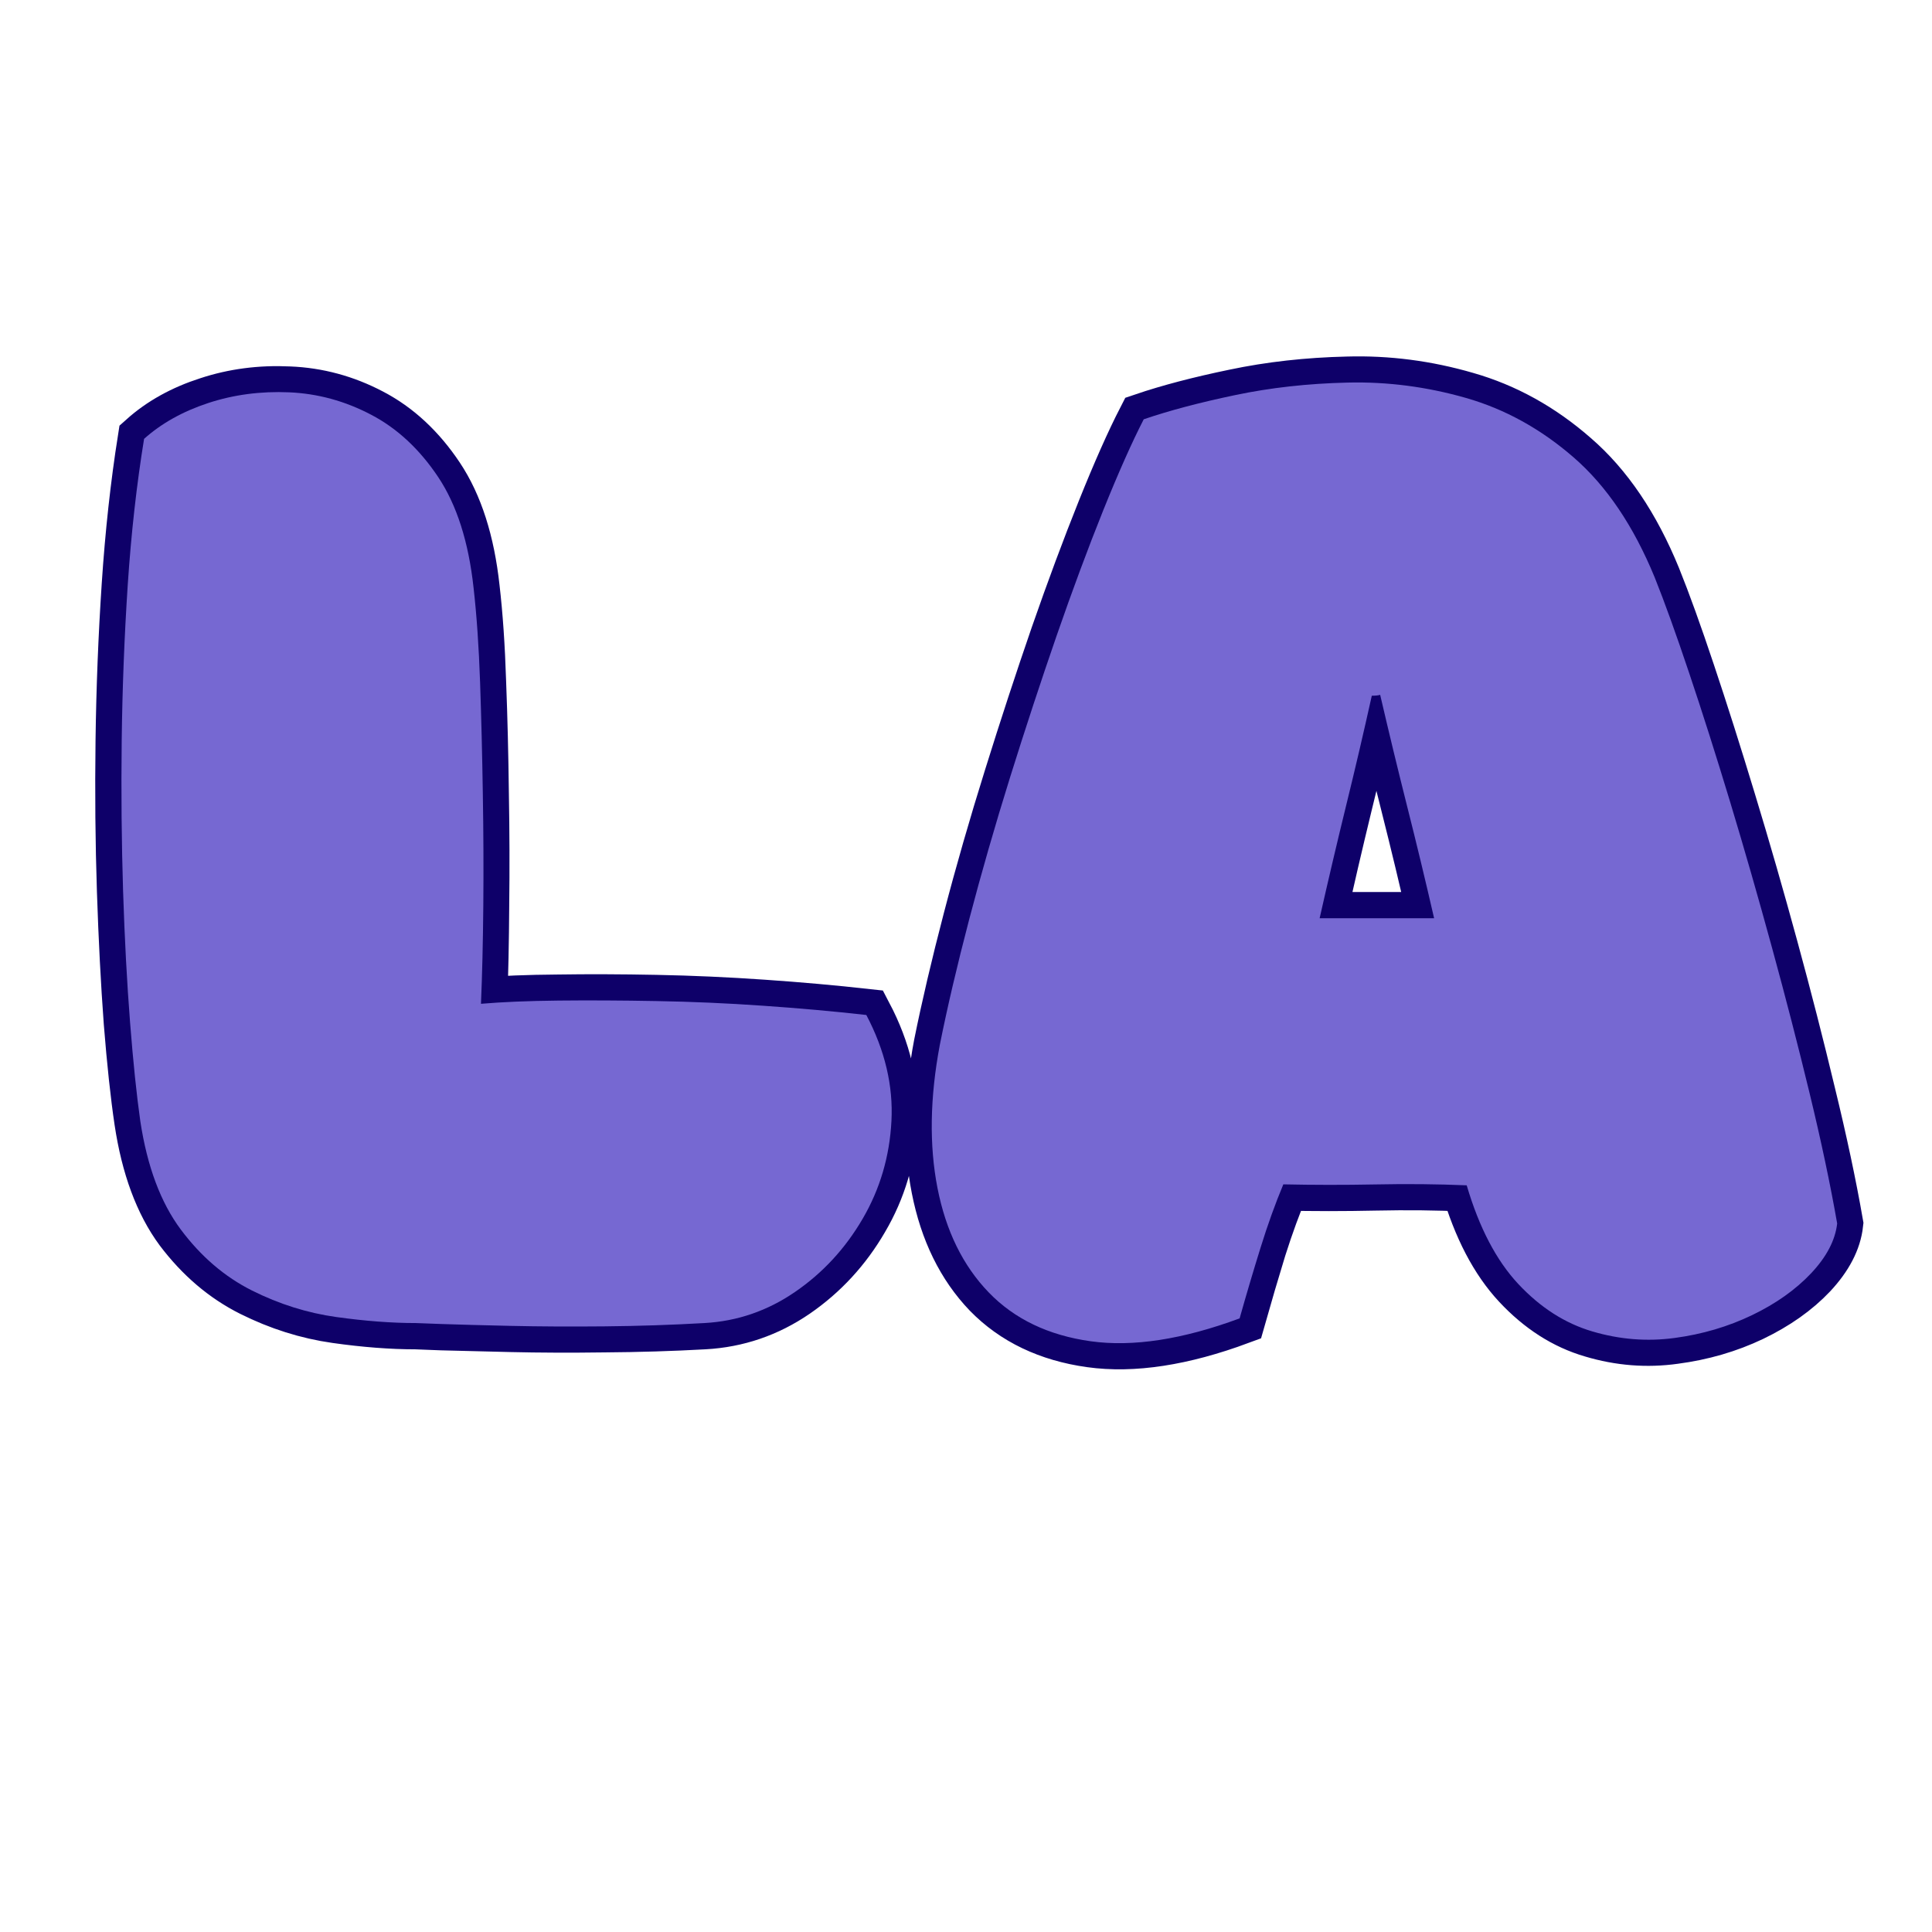 <svg xmlns="http://www.w3.org/2000/svg" xmlns:xlink="http://www.w3.org/1999/xlink" width="500" zoomAndPan="magnify" viewBox="0 0 375 375" height="500" preserveAspectRatio="xMidYMid meet" version="1.0"><defs><g/></defs><path stroke-linecap="butt" transform="matrix(0.75, 0, 0, 0.75, 16.216, 23.352)" fill="none" stroke-linejoin="miter" d="M 160.639 311.296 C 152.17 311.765 143.555 312.03 134.795 312.088 C 126.029 312.208 117.946 312.176 110.535 311.999 C 103.18 311.822 97.243 311.676 92.712 311.557 C 88.243 311.385 86.009 311.296 86.009 311.296 C 79.717 311.296 72.837 310.765 65.368 309.708 C 57.899 308.65 50.634 306.353 43.576 302.827 C 36.519 299.296 30.373 294.062 25.139 287.124 C 19.967 280.124 16.498 270.744 14.733 258.984 C 13.733 252.28 12.821 243.78 11.998 233.489 C 11.233 223.197 10.644 211.848 10.233 199.437 C 9.821 186.968 9.701 174.004 9.878 160.536 C 10.055 147.01 10.587 133.598 11.467 120.307 C 12.352 106.958 13.733 94.343 15.613 82.463 C 20.144 78.405 25.701 75.317 32.285 73.202 C 38.873 71.025 45.842 70.114 53.196 70.468 C 60.602 70.76 67.66 72.671 74.368 76.202 C 81.128 79.728 86.92 85.109 91.743 92.343 C 96.566 99.577 99.623 109.135 100.92 121.015 C 101.743 128.072 102.3 136.218 102.592 145.447 C 102.946 154.682 103.18 164.27 103.3 174.208 C 103.477 184.145 103.509 193.822 103.389 203.228 C 103.331 212.64 103.154 221.109 102.858 228.635 C 108.326 228.166 114.972 227.9 122.795 227.843 C 130.675 227.723 139.144 227.754 148.201 227.932 C 157.316 228.109 166.519 228.52 175.811 229.166 C 185.165 229.812 194.076 230.609 202.54 231.546 C 207.363 240.723 209.54 249.895 209.071 259.072 C 208.602 268.187 206.102 276.598 201.571 284.301 C 197.102 292.004 191.279 298.327 184.108 303.265 C 176.988 308.15 169.17 310.822 160.639 311.296 Z M 221.618 239.223 C 223.561 229.577 226.087 218.786 229.207 206.848 C 232.321 194.911 235.852 182.645 239.79 170.062 C 243.733 157.416 247.733 145.213 251.79 133.452 C 255.904 121.629 259.936 110.812 263.873 100.989 C 267.816 91.166 271.316 83.286 274.373 77.348 C 280.957 75.114 288.811 73.057 297.925 71.171 C 307.102 69.234 316.832 68.145 327.123 67.911 C 337.415 67.614 347.618 68.937 357.738 71.879 C 367.852 74.76 377.144 79.905 385.613 87.317 C 394.139 94.666 401.139 105.015 406.608 118.369 C 409.196 124.775 412.165 133.01 415.519 143.067 C 418.868 153.067 422.399 164.182 426.102 176.411 C 429.805 188.588 433.425 201.145 436.951 214.083 C 440.483 227.02 443.717 239.635 446.654 251.926 C 449.654 264.218 452.04 275.421 453.8 285.536 C 453.332 289.827 451.097 294.124 447.097 298.416 C 443.097 302.65 437.983 306.265 431.748 309.265 C 425.571 312.208 418.899 314.145 411.722 315.088 C 404.608 316.088 397.519 315.53 390.462 313.411 C 383.404 311.353 377.024 307.265 371.321 301.15 C 365.618 295.036 361.175 286.536 357.998 275.655 C 350.415 275.301 342.535 275.213 334.358 275.39 C 326.186 275.567 318.243 275.567 310.54 275.39 C 308.425 280.39 306.425 285.859 304.54 291.796 C 302.717 297.739 300.925 303.827 299.16 310.062 C 284.399 315.53 271.55 317.499 260.613 315.968 C 249.733 314.442 240.941 310.234 234.233 303.353 C 227.587 296.416 223.175 287.416 221.003 276.359 C 218.826 265.244 219.029 252.864 221.618 239.223 Z M 319.889 206.494 C 325.009 206.494 329.977 206.494 334.8 206.494 C 339.623 206.494 344.535 206.494 349.529 206.494 C 347.295 196.671 344.972 186.999 342.561 177.473 C 340.149 167.885 337.826 158.301 335.592 148.713 C 335.066 148.833 334.332 148.89 333.389 148.89 C 331.269 158.359 329.035 167.859 326.686 177.385 C 324.389 186.853 322.128 196.557 319.889 206.494 Z M 319.889 206.494 " stroke="#0e0069" stroke-width="13.55" stroke-opacity="1" stroke-miterlimit="4"/><g fill="#7668d2" fill-opacity="1"><g transform="translate(16.216, 257.352)"><g><path d="M 120.5 -0.547 C 114.113 -0.18 107.641 0.031 101.078 0.094 C 94.516 0.156 88.461 0.125 82.922 0 C 77.379 -0.125 72.922 -0.242 69.547 -0.359 C 66.18 -0.484 64.5 -0.547 64.5 -0.547 C 59.801 -0.547 54.648 -0.938 49.047 -1.719 C 43.453 -2.5 38.004 -4.211 32.703 -6.859 C 27.398 -9.516 22.789 -13.461 18.875 -18.703 C 14.969 -23.941 12.348 -30.957 11.016 -39.75 C 10.297 -44.801 9.633 -51.18 9.031 -58.891 C 8.426 -66.598 7.973 -75.117 7.672 -84.453 C 7.379 -93.797 7.289 -103.523 7.406 -113.641 C 7.531 -123.754 7.922 -133.812 8.578 -143.812 C 9.242 -153.812 10.301 -163.266 11.75 -172.172 C 15.113 -175.18 19.266 -177.5 24.203 -179.125 C 29.141 -180.75 34.379 -181.441 39.922 -181.203 C 45.461 -180.961 50.758 -179.516 55.812 -176.859 C 60.875 -174.211 65.211 -170.18 68.828 -164.766 C 72.441 -159.348 74.734 -152.18 75.703 -143.266 C 76.305 -137.961 76.727 -131.848 76.969 -124.922 C 77.207 -118.004 77.383 -110.812 77.5 -103.344 C 77.625 -95.875 77.656 -88.613 77.594 -81.562 C 77.531 -74.52 77.379 -68.172 77.141 -62.516 C 81.234 -62.867 86.234 -63.078 92.141 -63.141 C 98.047 -63.203 104.398 -63.172 111.203 -63.047 C 118.004 -62.93 124.895 -62.629 131.875 -62.141 C 138.863 -61.66 145.551 -61.062 151.938 -60.344 C 155.551 -53.477 157.176 -46.613 156.812 -39.75 C 156.457 -32.883 154.594 -26.562 151.219 -20.781 C 147.844 -15 143.473 -10.27 138.109 -6.594 C 132.754 -2.914 126.883 -0.898 120.5 -0.547 Z M 120.5 -0.547 "/></g></g></g><g fill="#7668d2" fill-opacity="1"><g transform="translate(179.718, 257.352)"><g><path d="M 2.703 -54.562 C 4.148 -61.789 6.047 -69.891 8.391 -78.859 C 10.742 -87.836 13.395 -97.051 16.344 -106.5 C 19.301 -115.957 22.312 -125.113 25.375 -133.969 C 28.445 -142.82 31.457 -150.922 34.406 -158.266 C 37.363 -165.609 39.988 -171.508 42.281 -175.969 C 47.219 -177.656 53.117 -179.219 59.984 -180.656 C 66.848 -182.102 74.133 -182.914 81.844 -183.094 C 89.551 -183.281 97.195 -182.289 104.781 -180.125 C 112.375 -177.957 119.359 -174.102 125.734 -168.562 C 132.117 -163.02 137.363 -155.25 141.469 -145.25 C 143.395 -140.438 145.617 -134.266 148.141 -126.734 C 150.672 -119.211 153.32 -110.875 156.094 -101.719 C 158.863 -92.562 161.57 -83.133 164.219 -73.438 C 166.875 -63.738 169.316 -54.281 171.547 -45.062 C 173.773 -35.852 175.551 -27.457 176.875 -19.875 C 176.508 -16.625 174.82 -13.398 171.812 -10.203 C 168.801 -7.016 164.977 -4.305 160.344 -2.078 C 155.707 0.148 150.707 1.625 145.344 2.344 C 139.988 3.07 134.66 2.648 129.359 1.078 C 124.055 -0.484 119.266 -3.551 114.984 -8.125 C 110.711 -12.707 107.375 -19.094 104.969 -27.281 C 99.301 -27.52 93.395 -27.578 87.25 -27.453 C 81.113 -27.336 75.156 -27.344 69.375 -27.469 C 67.812 -23.727 66.336 -19.629 64.953 -15.172 C 63.566 -10.711 62.211 -6.141 60.891 -1.453 C 49.805 2.648 40.164 4.129 31.969 2.984 C 23.781 1.836 17.188 -1.32 12.188 -6.5 C 7.195 -11.676 3.883 -18.422 2.25 -26.734 C 0.625 -35.047 0.773 -44.32 2.703 -54.562 Z M 76.422 -79.125 C 80.273 -79.125 84.008 -79.125 87.625 -79.125 C 91.238 -79.125 94.91 -79.125 98.641 -79.125 C 96.953 -86.477 95.203 -93.738 93.391 -100.906 C 91.586 -108.07 89.848 -115.266 88.172 -122.484 C 87.805 -122.367 87.266 -122.312 86.547 -122.312 C 84.973 -115.207 83.312 -108.098 81.562 -100.984 C 79.82 -93.879 78.109 -86.594 76.422 -79.125 Z M 76.422 -79.125 "/></g></g></g></svg>